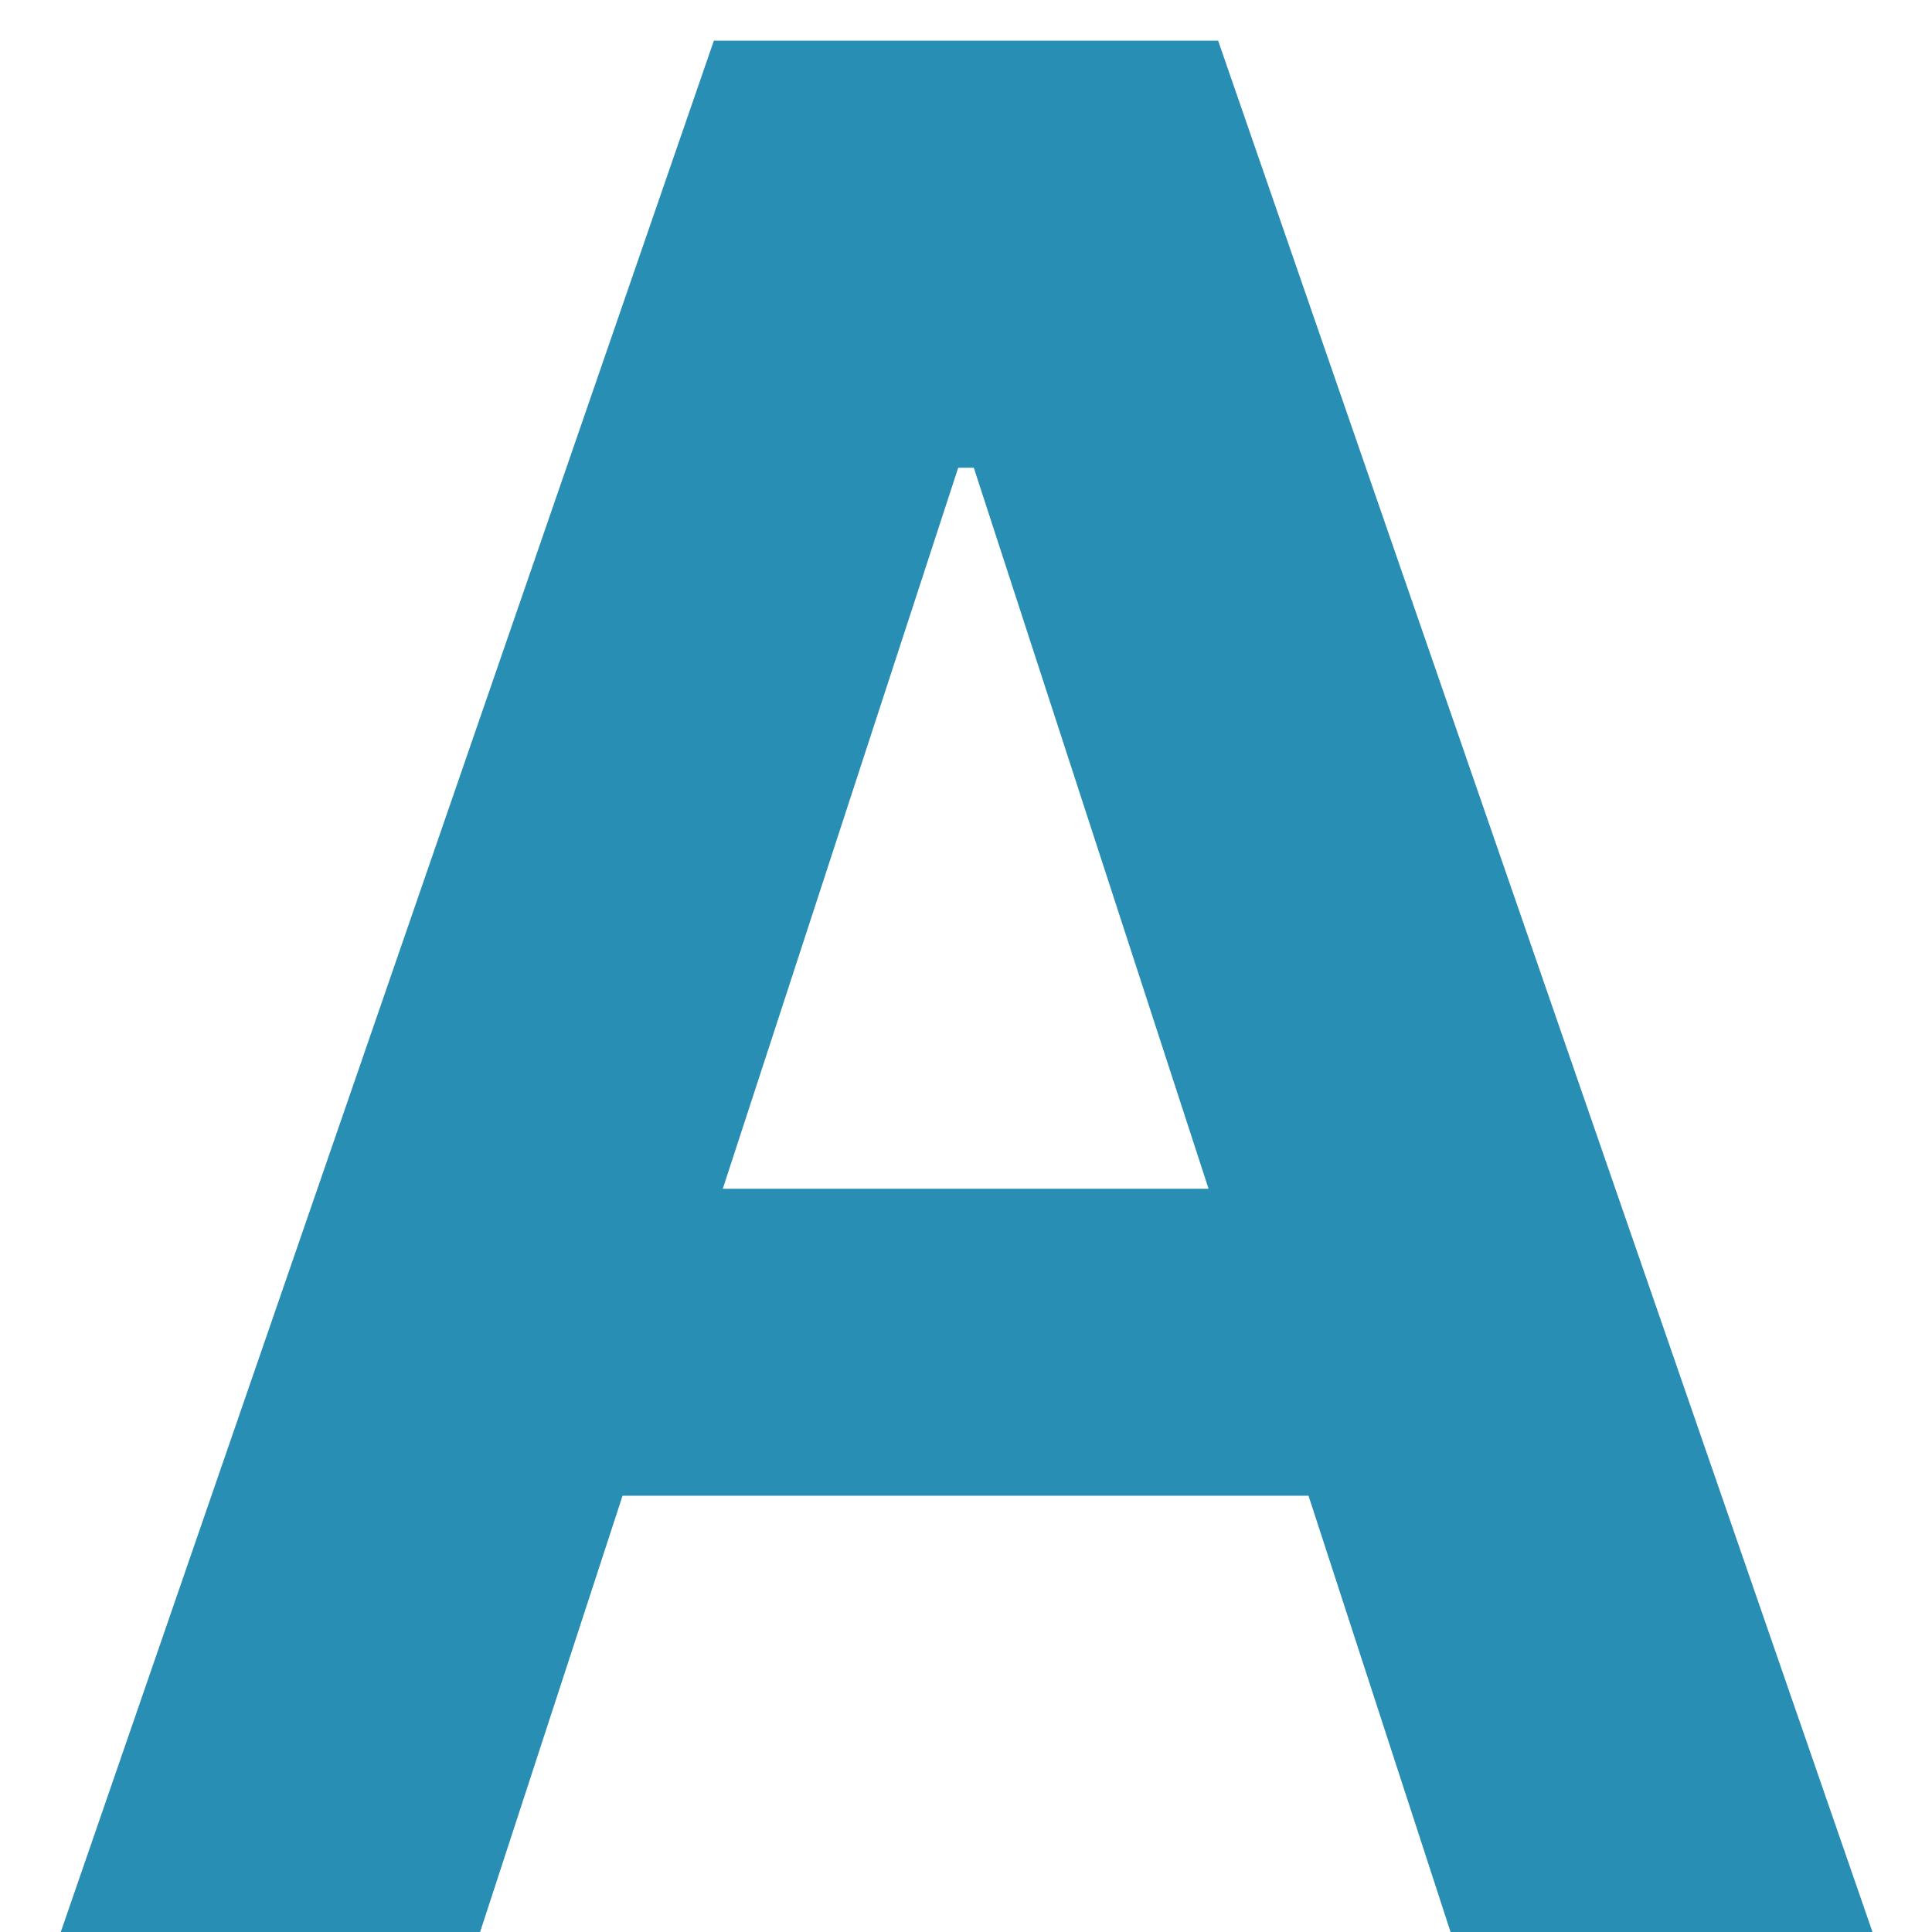 <svg width="26" height="26" viewBox="0 0 26 26" fill="none" xmlns="http://www.w3.org/2000/svg">
<path d="M0.818 26L9.607 0.547H16.393L25.199 26H19.521L13.105 6.295H12.895L6.461 26H0.818ZM19.768 15.998V20.129H6.18V15.998H19.768Z" fill="#288EB3"/>
</svg>
